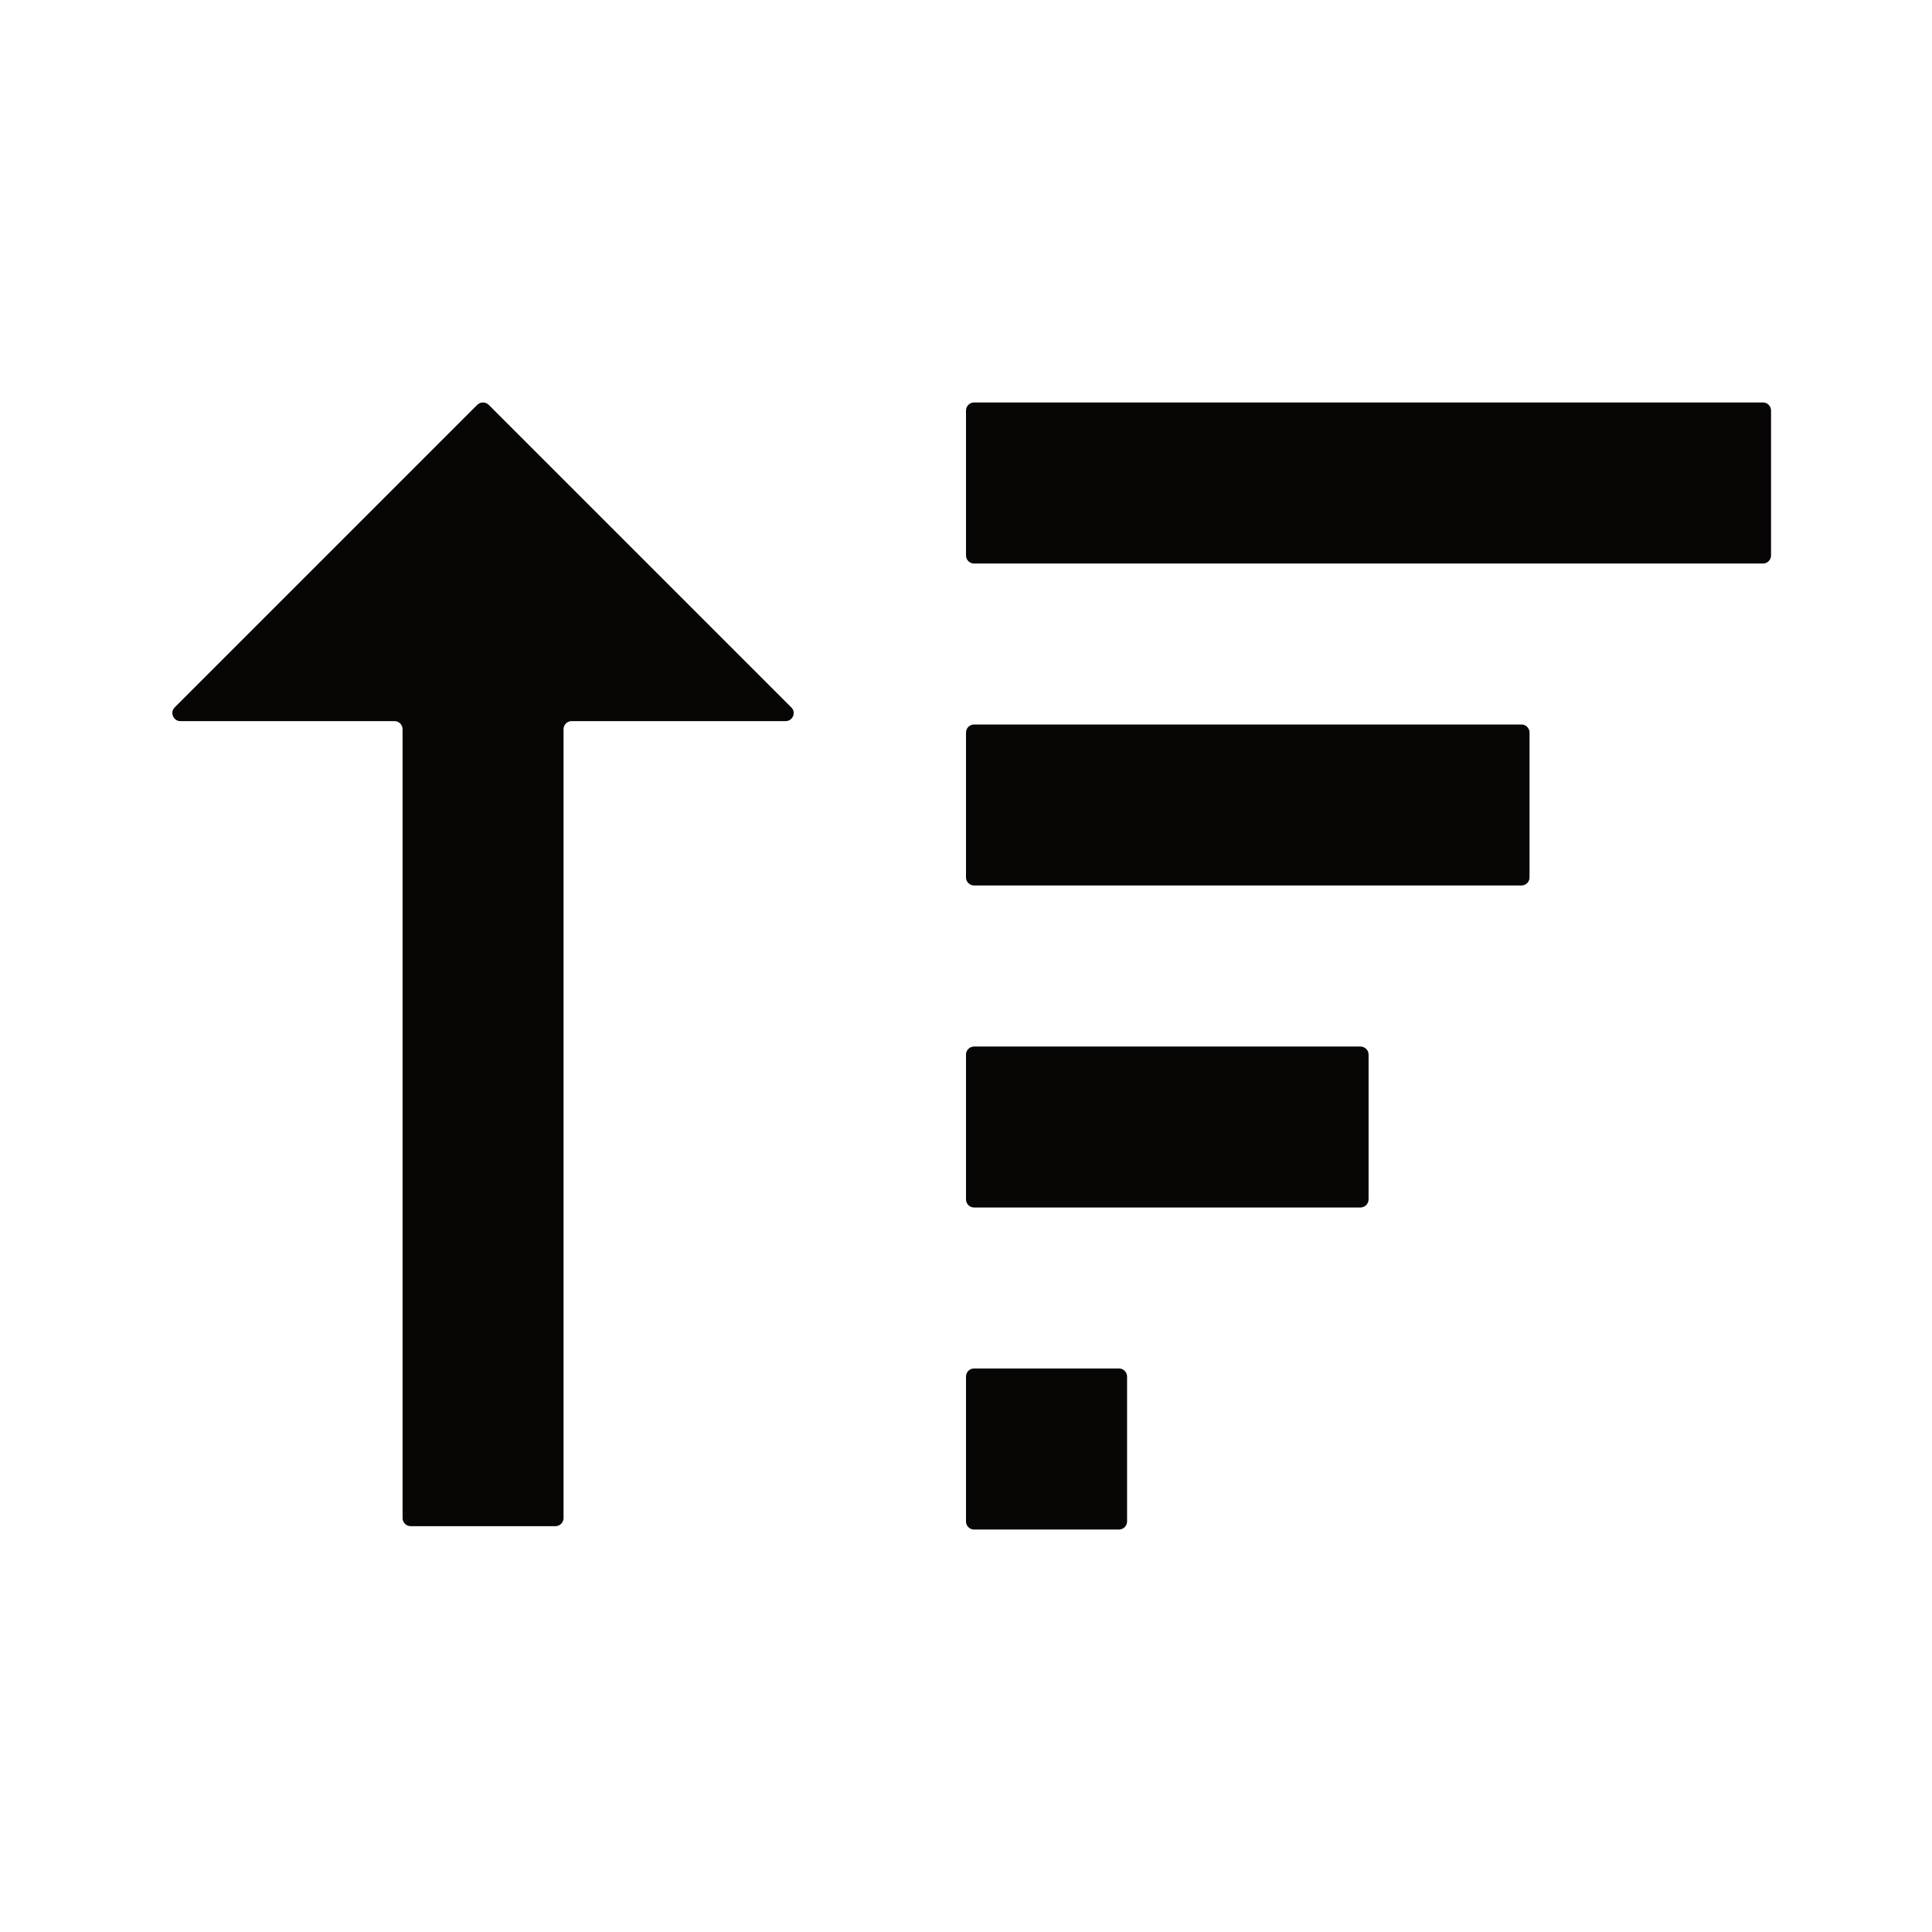 <svg width="16" height="16" viewBox="0 0 16 16" fill="none" xmlns="http://www.w3.org/2000/svg">
<path fill-rule="evenodd" clip-rule="evenodd" d="M6.554 5.859L4.048 3.353C4.022 3.327 3.979 3.327 3.953 3.352L1.447 5.858C1.405 5.9 1.435 5.972 1.494 5.972H3.267C3.304 5.972 3.334 6.002 3.334 6.039V12.572C3.334 12.609 3.364 12.639 3.4 12.639H4.6C4.637 12.639 4.667 12.609 4.667 12.572V6.039C4.667 6.002 4.697 5.972 4.734 5.972H6.506C6.566 5.972 6.595 5.9 6.554 5.859ZM14.667 3.4V4.6C14.667 4.637 14.637 4.667 14.6 4.667H8.067C8.03 4.667 8 4.637 8 4.6V3.4C8 3.363 8.03 3.333 8.067 3.333H14.6C14.637 3.333 14.667 3.363 14.667 3.4ZM8 7.267V6.067C8 6.03 8.03 6 8.067 6H12.6C12.637 6 12.667 6.03 12.667 6.067V7.267C12.667 7.303 12.637 7.333 12.6 7.333H8.067C8.03 7.333 8 7.303 8 7.267ZM8 8.733V9.933C8 9.97 8.03 10 8.067 10H11.267C11.303 10 11.334 9.97 11.334 9.933V8.733C11.334 8.697 11.303 8.667 11.267 8.667H8.067C8.03 8.667 8 8.697 8 8.733ZM8 12.6V11.4C8 11.363 8.03 11.333 8.067 11.333H9.267C9.303 11.333 9.334 11.363 9.334 11.4V12.6C9.334 12.637 9.303 12.667 9.267 12.667H8.067C8.03 12.667 8 12.637 8 12.6Z" fill="#070604"/>
</svg>
